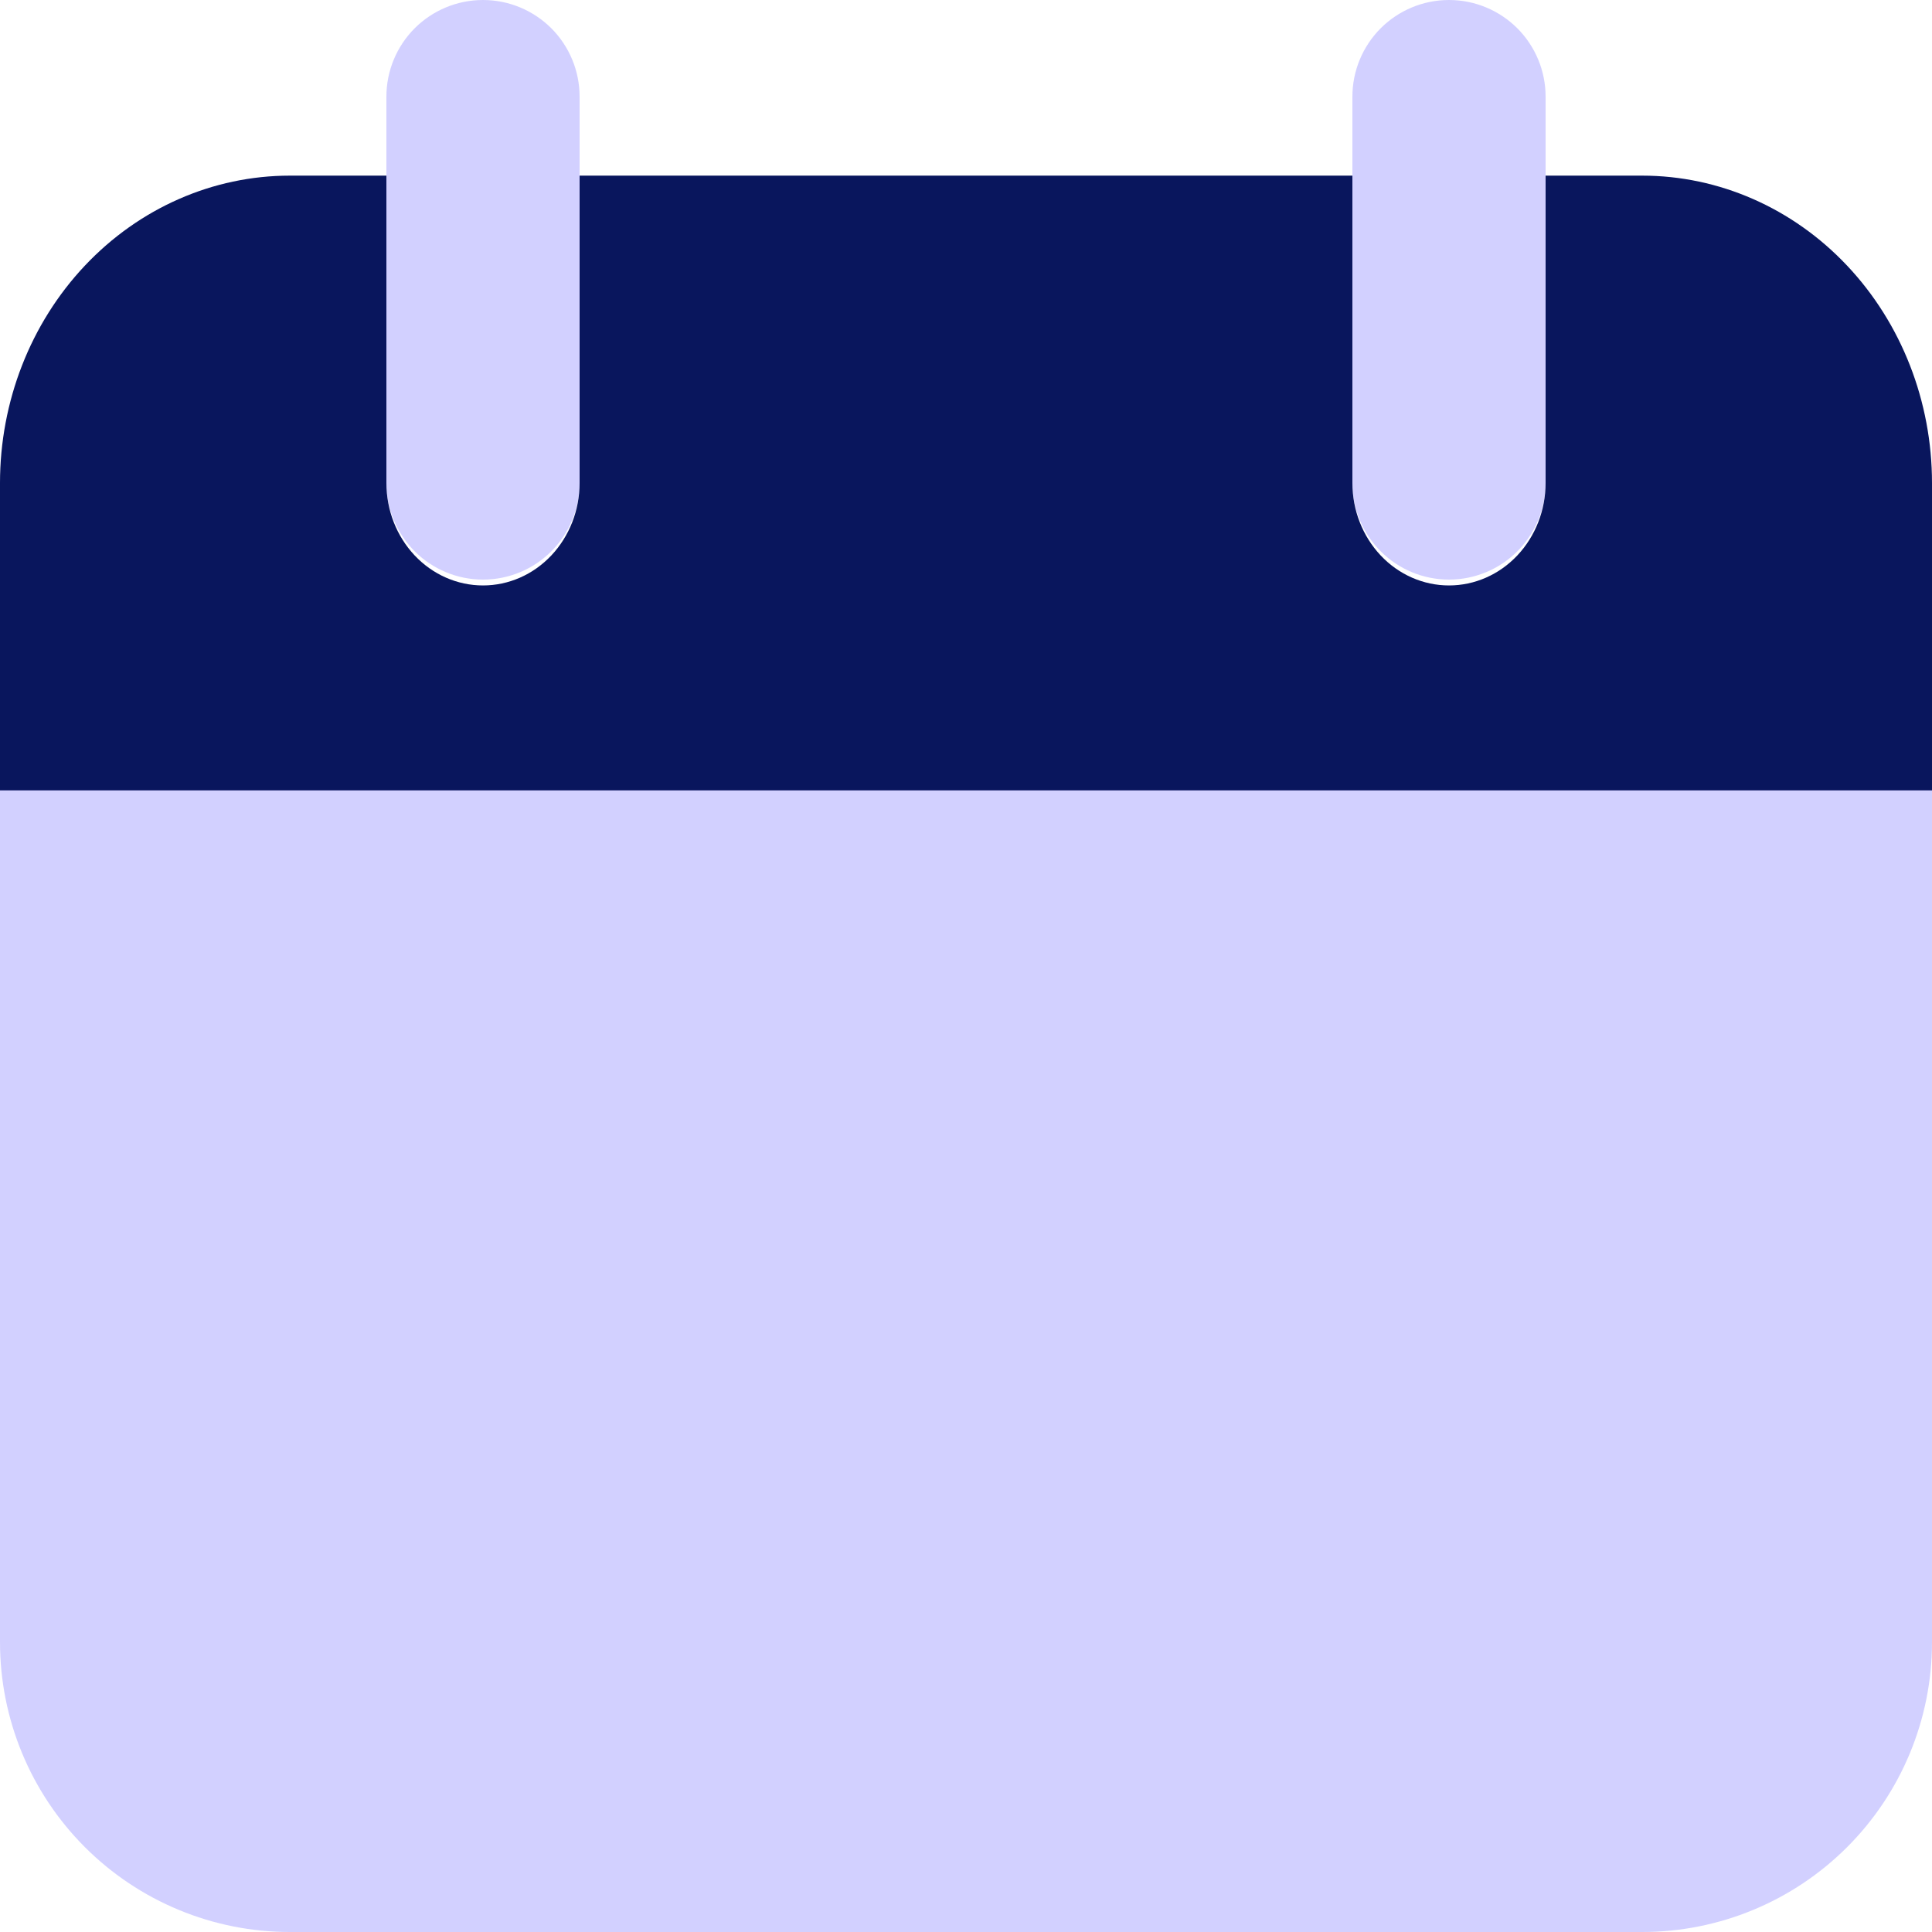 <svg width="44" height="44" viewBox="0 0 44 44" fill="none" xmlns="http://www.w3.org/2000/svg">
<path opacity="0.5" d="M44 17.6H0V37.4C0 39.15 0.695 40.829 1.933 42.067C3.171 43.305 4.85 44 6.6 44H37.4C39.15 44 40.829 43.305 42.067 42.067C43.305 40.829 44 39.15 44 37.4V17.6ZM11 13.2C10.416 13.2 9.857 12.968 9.444 12.556C9.032 12.143 8.8 11.584 8.8 11V2.2C8.8 1.617 9.032 1.057 9.444 0.644C9.857 0.232 10.416 0 11 0C11.584 0 12.143 0.232 12.556 0.644C12.968 1.057 13.2 1.617 13.2 2.2V11C13.2 11.584 12.968 12.143 12.556 12.556C12.143 12.968 11.584 13.2 11 13.2ZM33 13.2C32.416 13.2 31.857 12.968 31.444 12.556C31.032 12.143 30.8 11.584 30.8 11V2.2C30.8 1.617 31.032 1.057 31.444 0.644C31.857 0.232 32.416 0 33 0C33.584 0 34.143 0.232 34.556 0.644C34.968 1.057 35.2 1.617 35.2 2.2V11C35.2 11.584 34.968 12.143 34.556 12.556C34.143 12.968 33.584 13.2 33 13.2Z" fill="#A7A2FF"/>
<path d="M37.4 4H35.2V11C35.2 11.619 34.968 12.212 34.556 12.65C34.143 13.088 33.584 13.333 33 13.333C32.416 13.333 31.857 13.088 31.444 12.65C31.032 12.212 30.8 11.619 30.8 11V4H13.2V11C13.2 11.619 12.968 12.212 12.556 12.65C12.143 13.088 11.584 13.333 11 13.333C10.416 13.333 9.857 13.088 9.444 12.65C9.032 12.212 8.8 11.619 8.8 11V4H6.6C4.85 4 3.171 4.737 1.933 6.05C0.695 7.363 0 9.143 0 11V18H44V11C44 9.143 43.305 7.363 42.067 6.05C40.829 4.737 39.15 4 37.4 4Z" fill="#09165D"/>
</svg>
